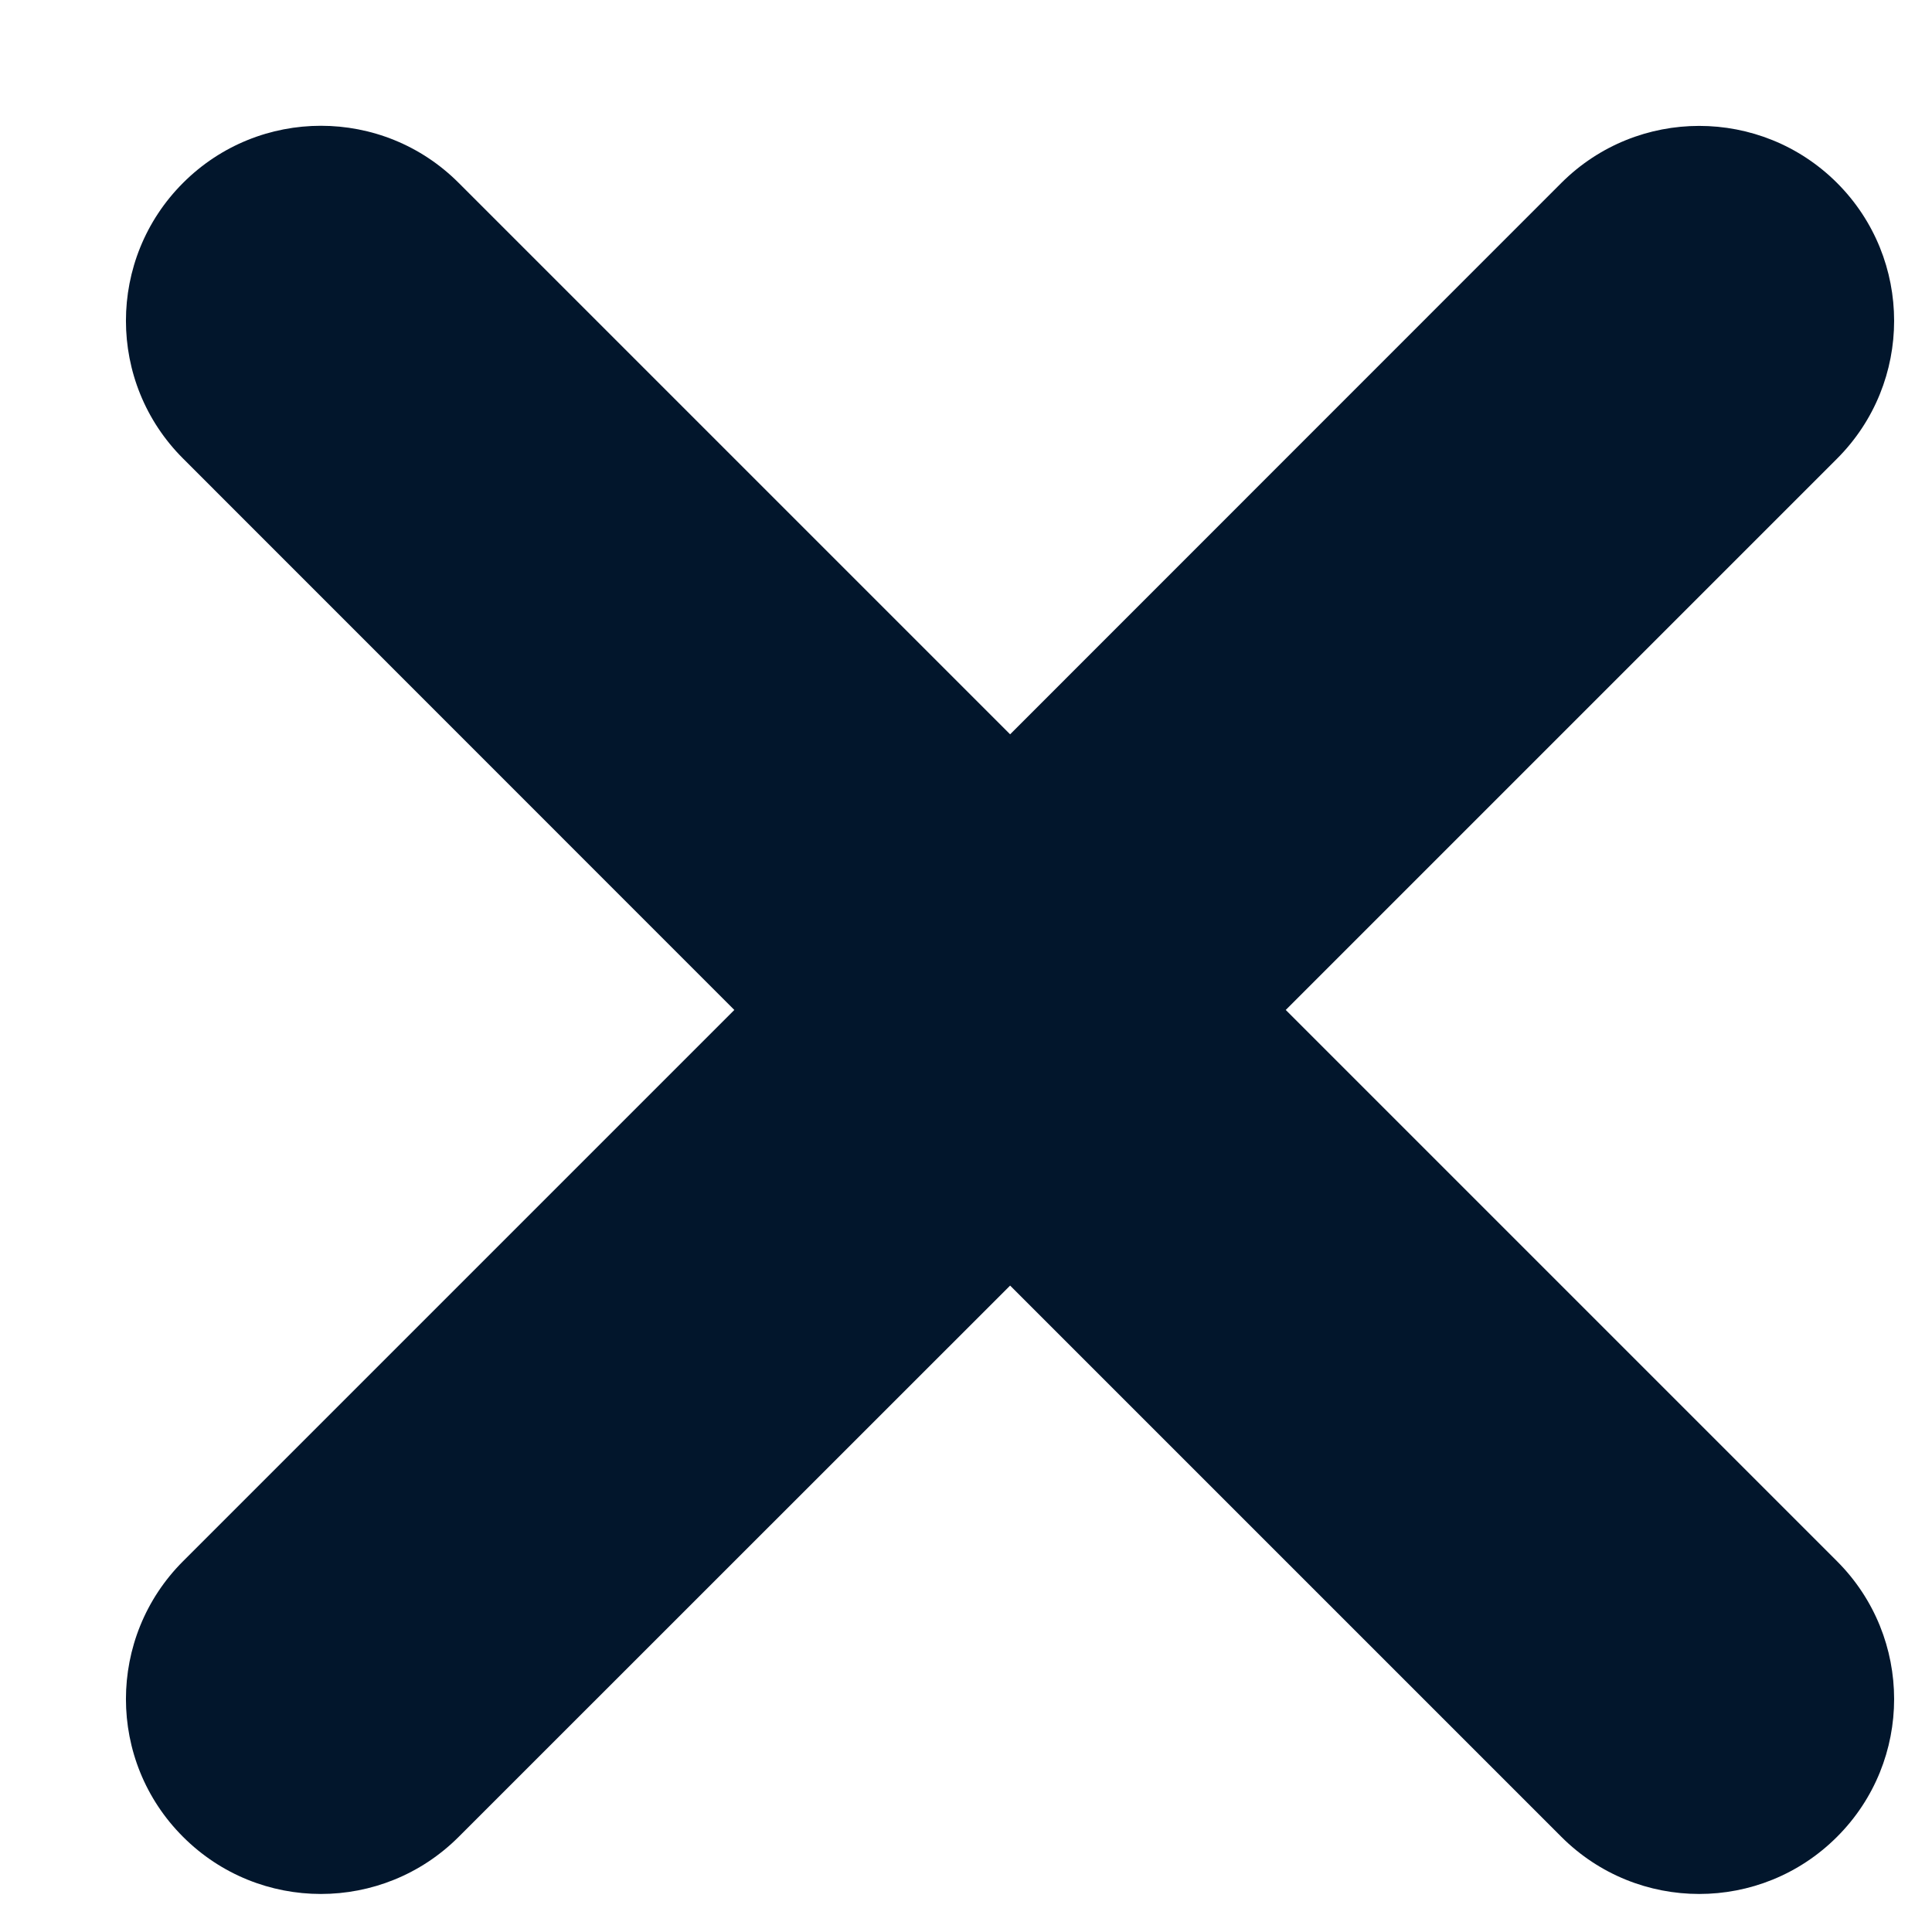 <svg width="12" height="12" viewBox="0 0 12 12" fill="none" xmlns="http://www.w3.org/2000/svg">
<path fill-rule="evenodd" clip-rule="evenodd" d="M11.41 1.136C10.937 0.664 10.171 0.664 9.698 1.136L6.274 4.561L2.849 1.136C2.377 0.663 1.61 0.663 1.137 1.136C0.664 1.609 0.664 2.376 1.137 2.848L4.561 6.273L1.137 9.697C0.664 10.17 0.664 10.937 1.137 11.409C1.61 11.882 2.376 11.882 2.849 11.409L6.274 7.985L9.698 11.409C10.171 11.882 10.937 11.882 11.41 11.409C11.883 10.937 11.883 10.17 11.41 9.697L7.986 6.273L11.41 2.849C11.883 2.376 11.883 1.609 11.41 1.136Z" fill="#02162C"/>
</svg>
